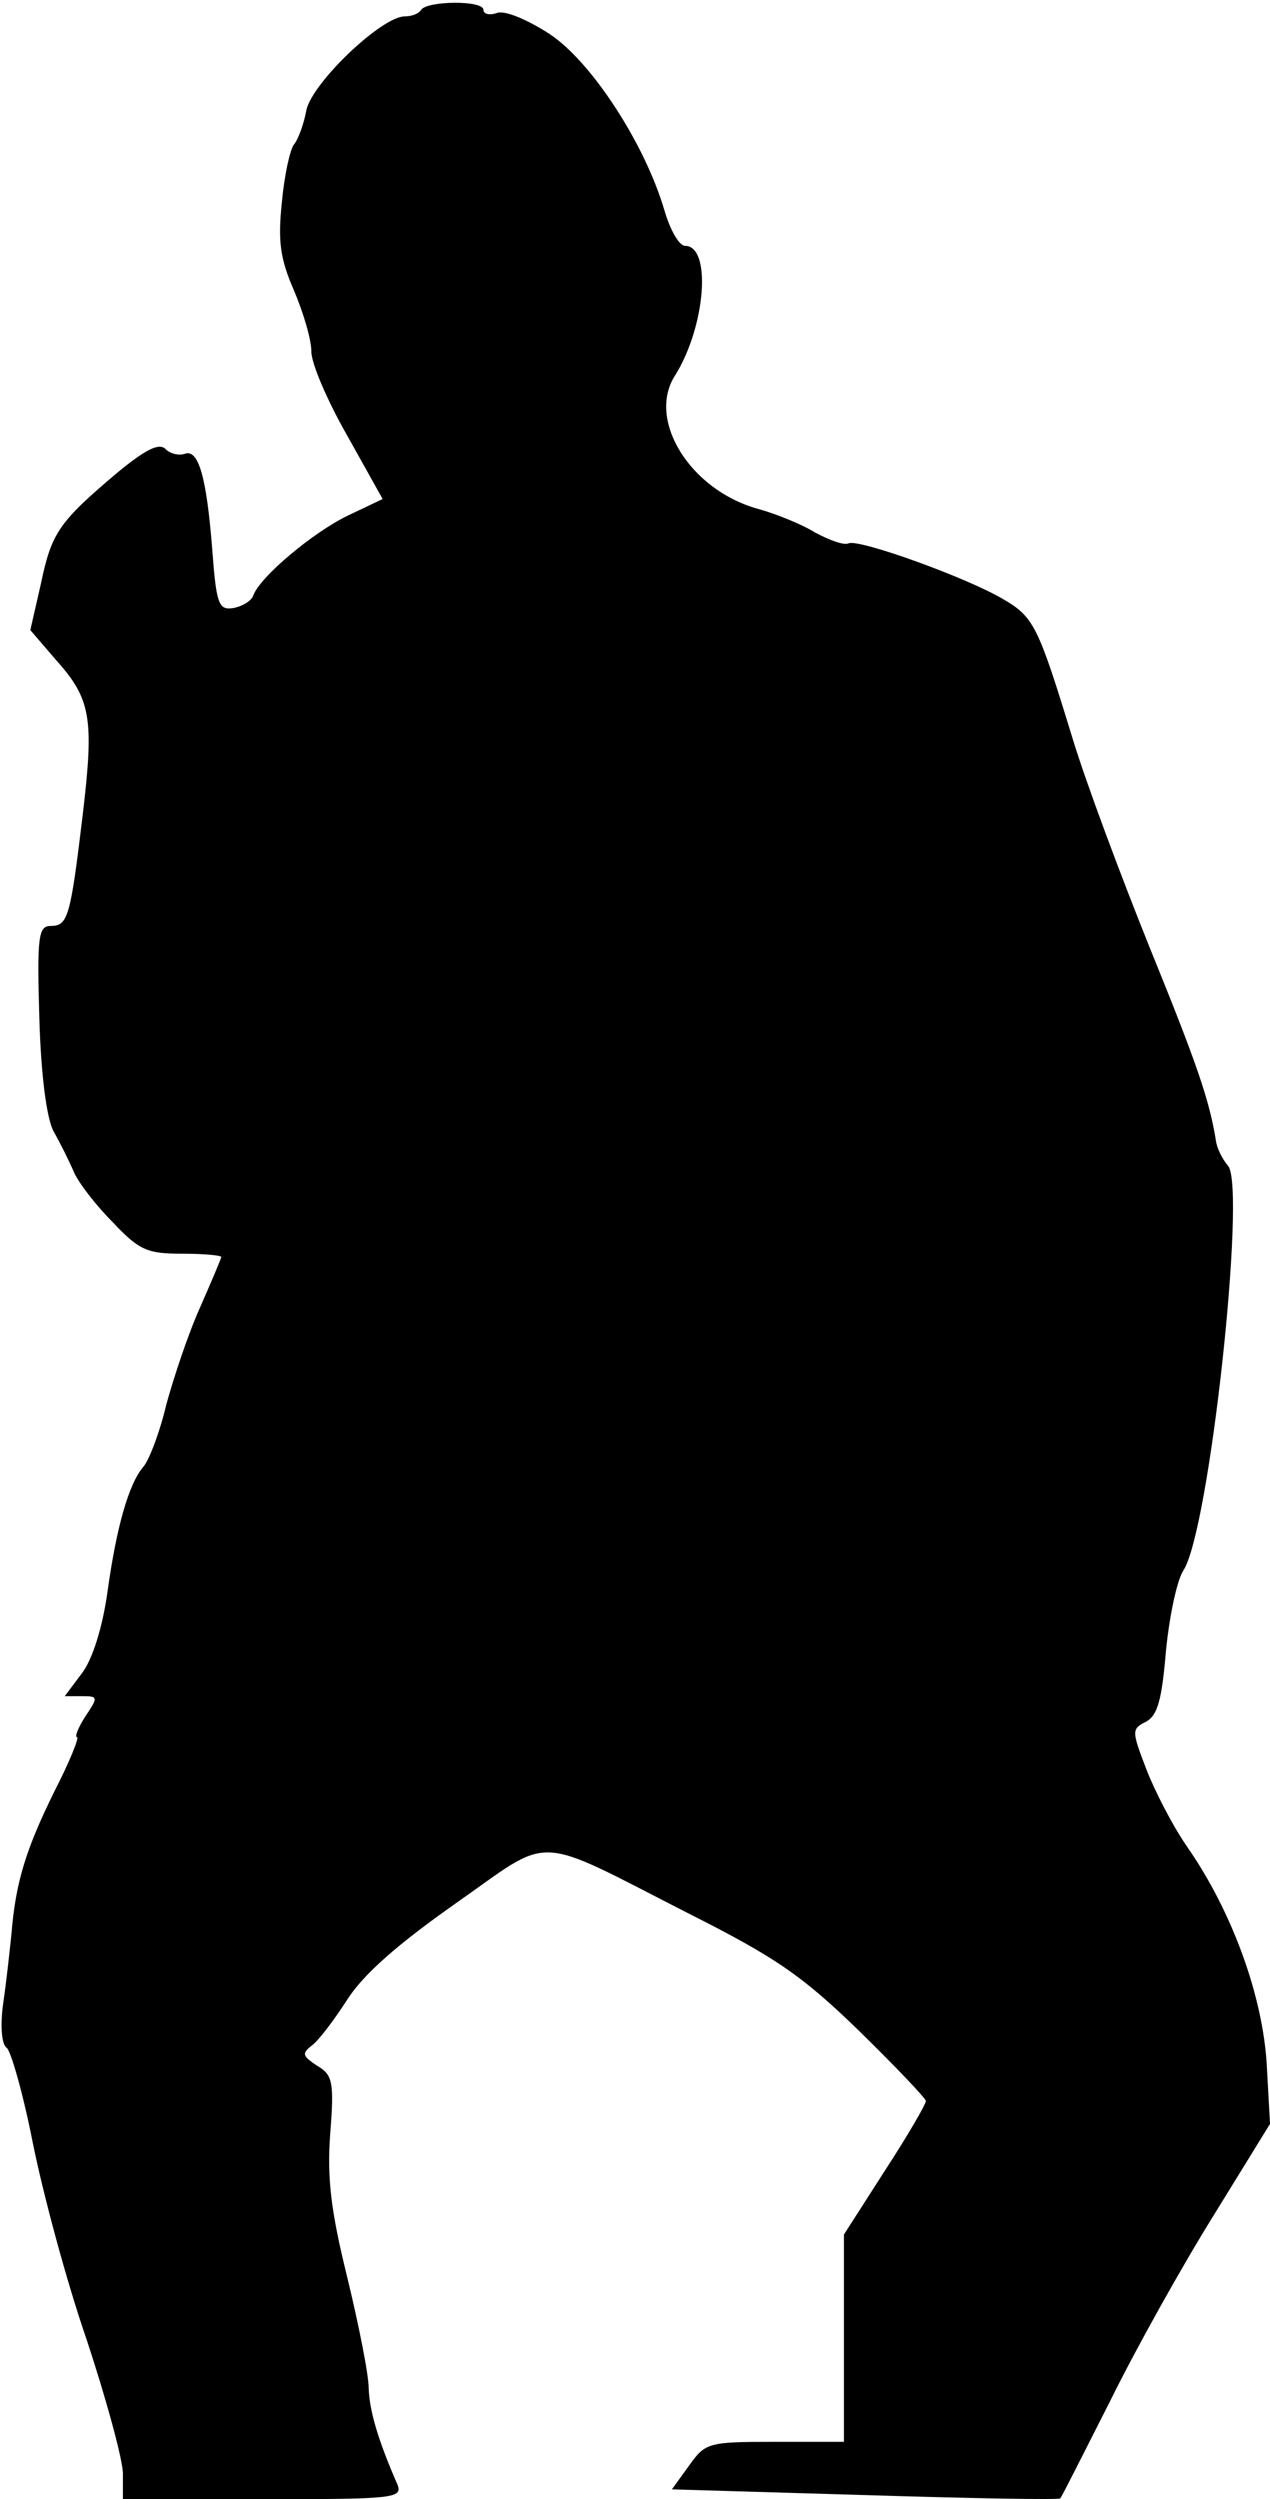 <?xml version="1.0" standalone="no"?>
<!DOCTYPE svg PUBLIC "-//W3C//DTD SVG 20010904//EN"
 "http://www.w3.org/TR/2001/REC-SVG-20010904/DTD/svg10.dtd">
<svg version="1.0" xmlns="http://www.w3.org/2000/svg"
 width="155pt" height="305pt" viewBox="0 0 155 305"
 preserveAspectRatio="xMidYMid meet">
<g transform="translate(0,305) scale(0.1,-0.1)"
fill="#000000" stroke="none">
<path fill="#000000" stroke="none" d="M514 3038 c-3 -5 -12 -8 -20 -8 -28 0
-112 -80 -120 -114 -3 -17 -10 -36 -15 -42 -5 -6 -12 -38 -15 -71 -5 -48 -2
-69 15 -108 11 -26 21 -59 21 -74 0 -15 20 -61 44 -103 l43 -77 -42 -20 c-42
-20 -108 -75 -116 -98 -2 -6 -13 -13 -24 -15 -18 -3 -21 4 -26 72 -7 89 -17
123 -34 116 -7 -2 -17 0 -23 6 -8 8 -25 -1 -59 -29 -71 -60 -80 -73 -93 -135
l-13 -57 31 -36 c43 -48 47 -71 33 -189 -15 -125 -18 -136 -39 -136 -15 0 -17
-12 -14 -112 2 -71 9 -122 17 -138 8 -14 19 -36 25 -50 6 -14 28 -42 48 -62
32 -34 42 -38 84 -38 26 0 48 -2 48 -4 0 -2 -12 -30 -26 -62 -14 -31 -32 -85
-41 -118 -8 -34 -21 -68 -28 -76 -18 -21 -33 -74 -44 -154 -6 -42 -18 -81 -31
-98 l-21 -28 21 0 c20 0 20 -1 4 -25 -9 -14 -13 -25 -10 -25 3 0 -9 -30 -28
-67 -34 -69 -47 -110 -52 -173 -2 -19 -6 -57 -10 -84 -4 -28 -2 -51 4 -55 5
-3 20 -55 32 -116 12 -60 41 -169 66 -241 24 -73 44 -146 44 -163 l0 -31 171
0 c159 0 171 1 164 18 -24 55 -34 90 -35 117 0 17 -12 77 -26 135 -20 81 -25
121 -21 176 5 63 3 72 -16 83 -18 12 -19 15 -6 25 8 6 27 31 43 56 20 31 61
67 132 117 120 84 92 86 284 -12 105 -53 138 -75 208 -143 45 -44 82 -83 82
-86 0 -4 -22 -42 -50 -85 l-50 -78 0 -126 0 -127 -84 0 c-82 0 -85 -1 -105
-29 l-21 -29 236 -7 c129 -4 237 -6 238 -4 2 2 29 56 61 119 31 63 88 165 126
226 l69 112 -4 73 c-5 83 -42 186 -97 265 -18 26 -40 69 -50 95 -18 47 -18 49
0 58 14 8 19 27 24 86 4 41 13 85 21 98 32 47 77 466 55 494 -7 8 -14 22 -15
31 -8 49 -22 91 -81 236 -35 87 -78 202 -94 255 -42 137 -47 148 -85 170 -44
26 -174 73 -188 68 -6 -3 -24 4 -41 13 -16 10 -48 23 -70 29 -83 23 -136 109
-101 163 37 59 45 158 12 158 -7 0 -18 19 -25 43 -24 82 -90 183 -141 216 -28
18 -55 29 -64 25 -9 -3 -16 -1 -16 4 0 12 -69 11 -76 0z"/>
</g>
</svg>
